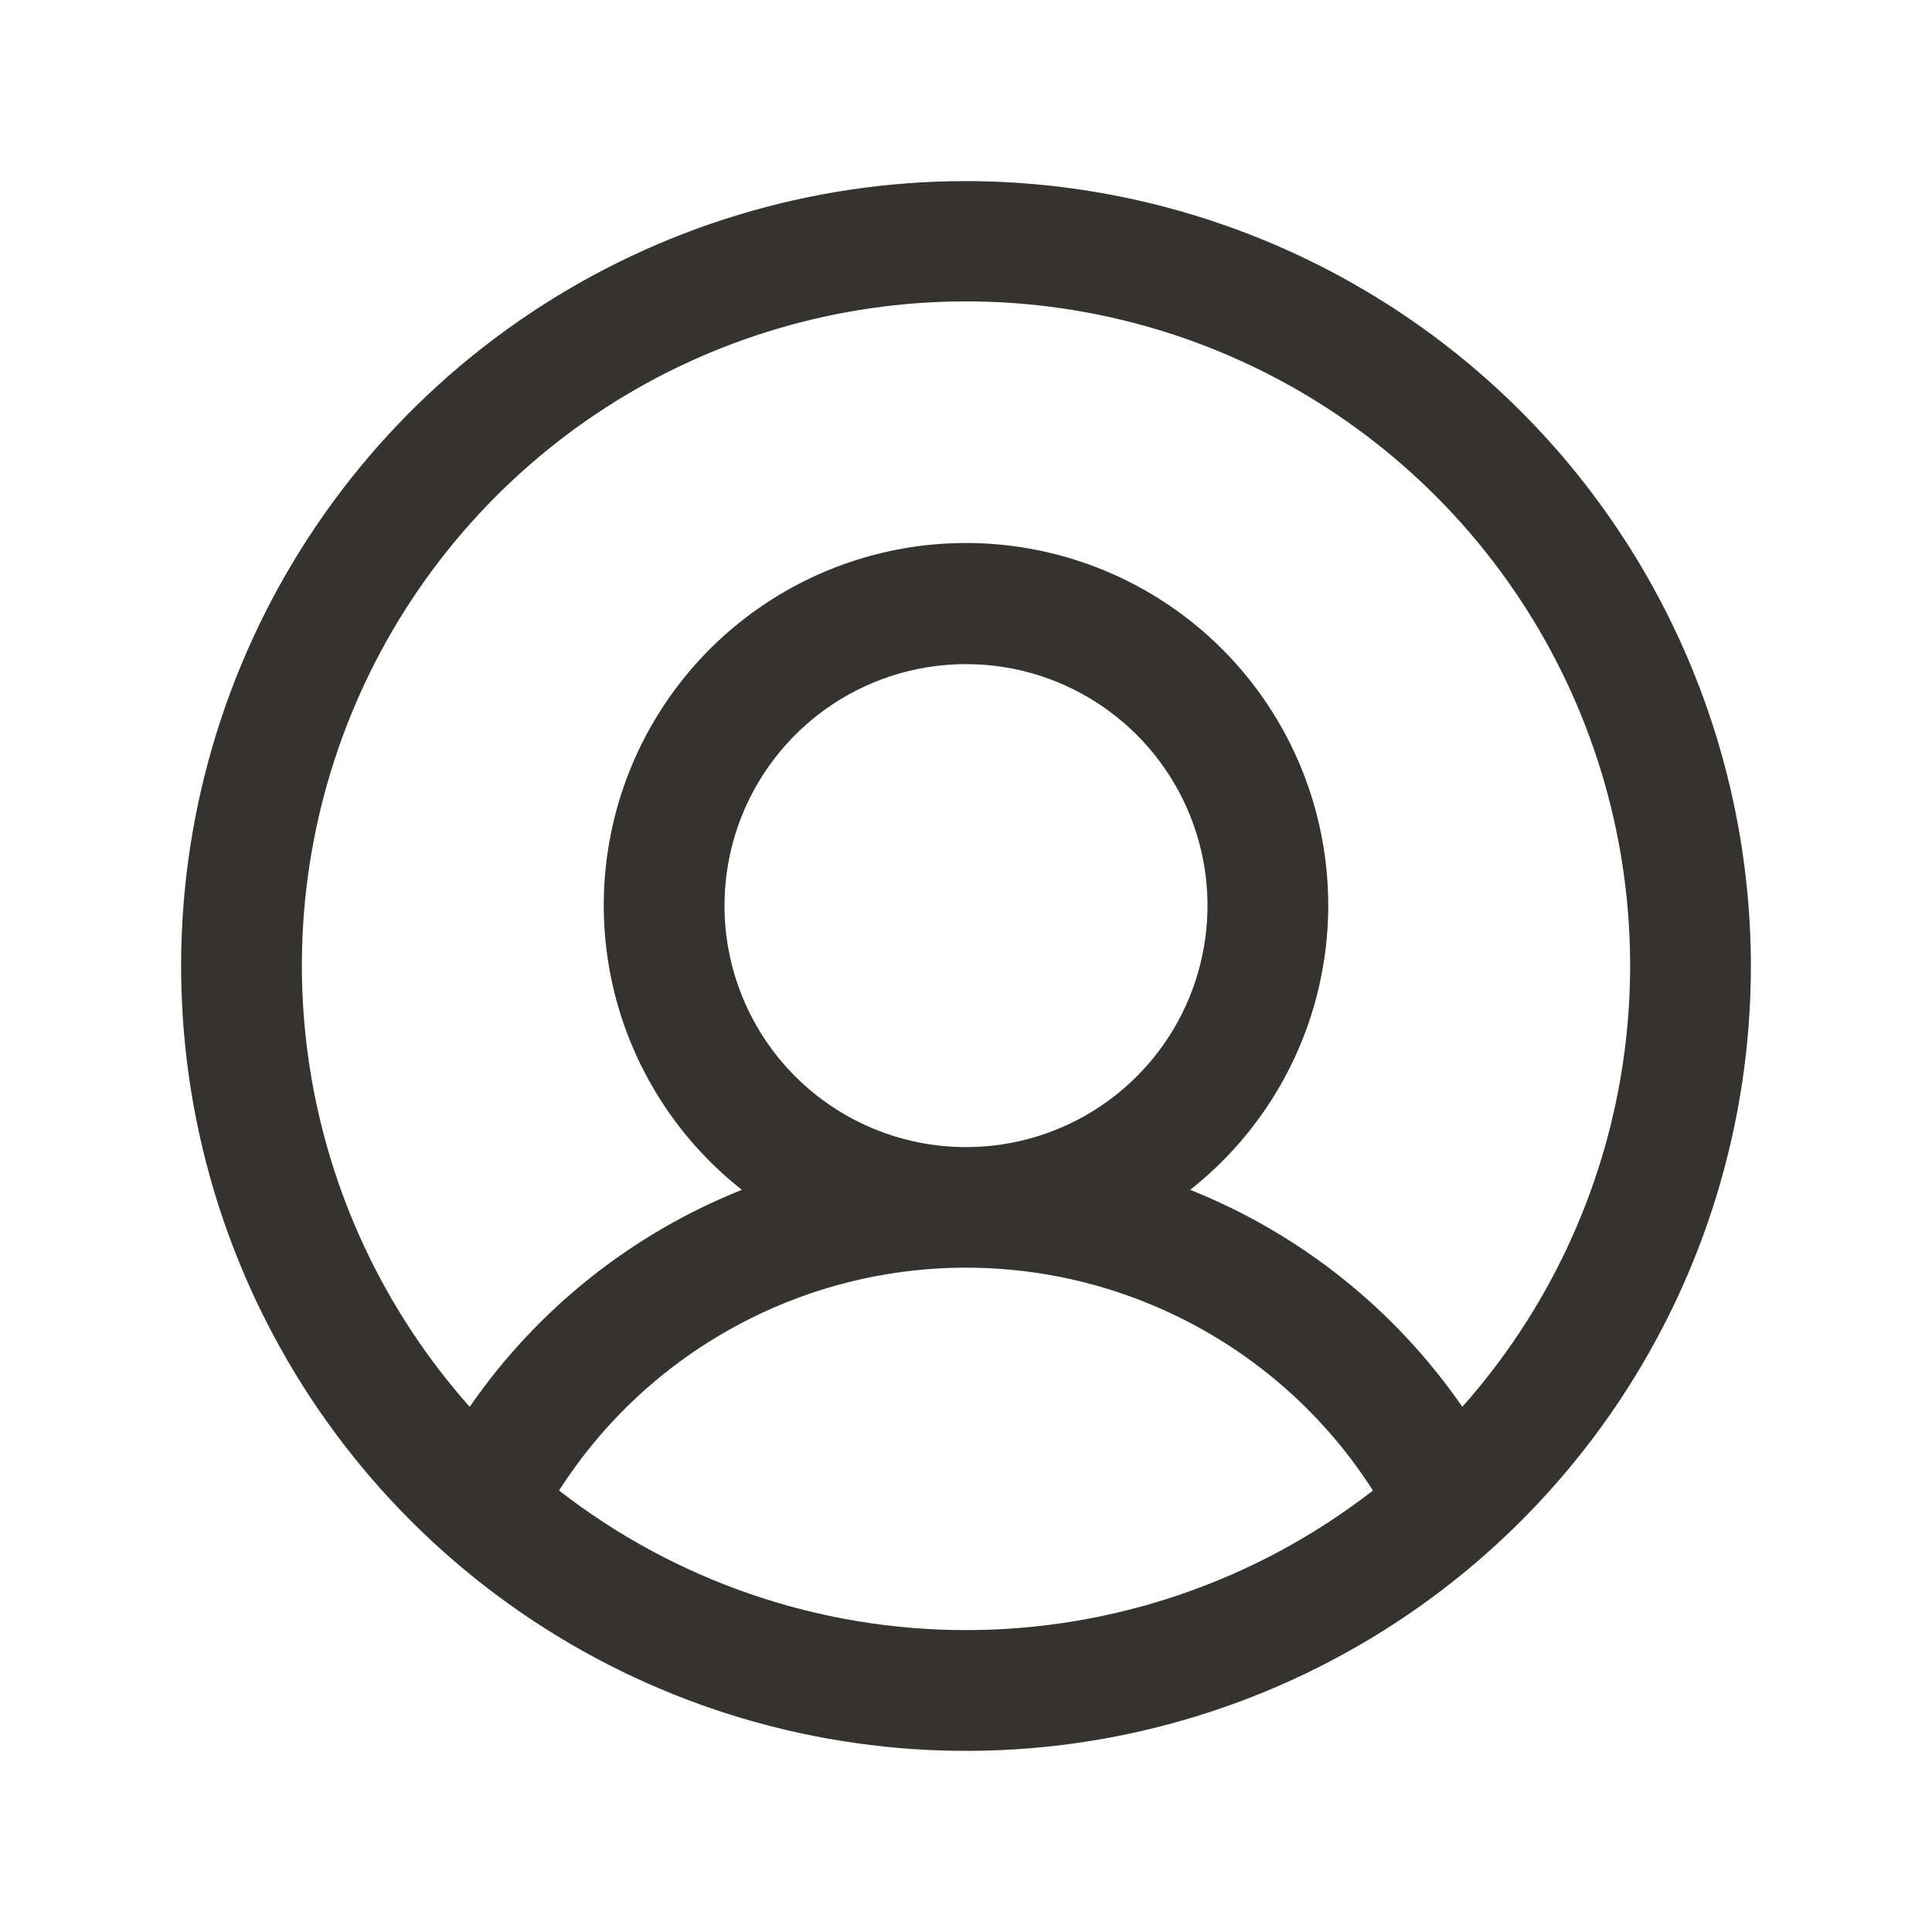<svg width="35" height="35" viewBox="0 0 35 35" fill="none" xmlns="http://www.w3.org/2000/svg">
<path d="M17.5 3.281C14.688 3.281 11.939 4.115 9.6 5.678C7.262 7.24 5.44 9.461 4.364 12.059C3.287 14.657 3.006 17.516 3.554 20.274C4.103 23.032 5.457 25.566 7.446 27.554C9.434 29.543 11.968 30.897 14.726 31.445C17.484 31.994 20.343 31.713 22.941 30.636C25.539 29.56 27.76 27.738 29.323 25.399C30.885 23.061 31.719 20.312 31.719 17.5C31.715 13.73 30.215 10.116 27.55 7.45C24.884 4.785 21.27 3.285 17.5 3.281ZM10.128 27.002C10.919 25.765 12.009 24.746 13.298 24.041C14.586 23.335 16.031 22.965 17.5 22.965C18.969 22.965 20.414 23.335 21.702 24.041C22.991 24.746 24.081 25.765 24.872 27.002C22.764 28.641 20.17 29.531 17.5 29.531C14.83 29.531 12.236 28.641 10.128 27.002ZM13.125 16.406C13.125 15.541 13.382 14.695 13.862 13.976C14.343 13.256 15.026 12.695 15.826 12.364C16.625 12.033 17.505 11.947 18.354 12.115C19.202 12.284 19.982 12.701 20.594 13.313C21.206 13.925 21.622 14.704 21.791 15.553C21.96 16.401 21.873 17.281 21.542 18.081C21.211 18.88 20.65 19.563 19.931 20.044C19.211 20.525 18.365 20.781 17.5 20.781C16.34 20.781 15.227 20.32 14.406 19.5C13.586 18.679 13.125 17.567 13.125 16.406ZM26.491 25.486C25.271 23.718 23.555 22.351 21.561 21.555C22.632 20.711 23.414 19.554 23.798 18.245C24.181 16.936 24.147 15.54 23.701 14.251C23.254 12.962 22.417 11.844 21.306 11.053C20.194 10.262 18.864 9.837 17.5 9.837C16.136 9.837 14.806 10.262 13.694 11.053C12.583 11.844 11.746 12.962 11.299 14.251C10.853 15.54 10.819 16.936 11.202 18.245C11.586 19.554 12.368 20.711 13.44 21.555C11.444 22.351 9.729 23.718 8.509 25.486C6.968 23.752 5.96 21.61 5.608 19.318C5.256 17.025 5.574 14.679 6.524 12.563C7.474 10.447 9.016 8.651 10.963 7.39C12.91 6.13 15.18 5.46 17.5 5.46C19.82 5.46 22.09 6.13 24.037 7.39C25.984 8.651 27.526 10.447 28.476 12.563C29.426 14.679 29.744 17.025 29.392 19.318C29.04 21.61 28.032 23.752 26.491 25.486Z" fill="#343330"/>
</svg>
